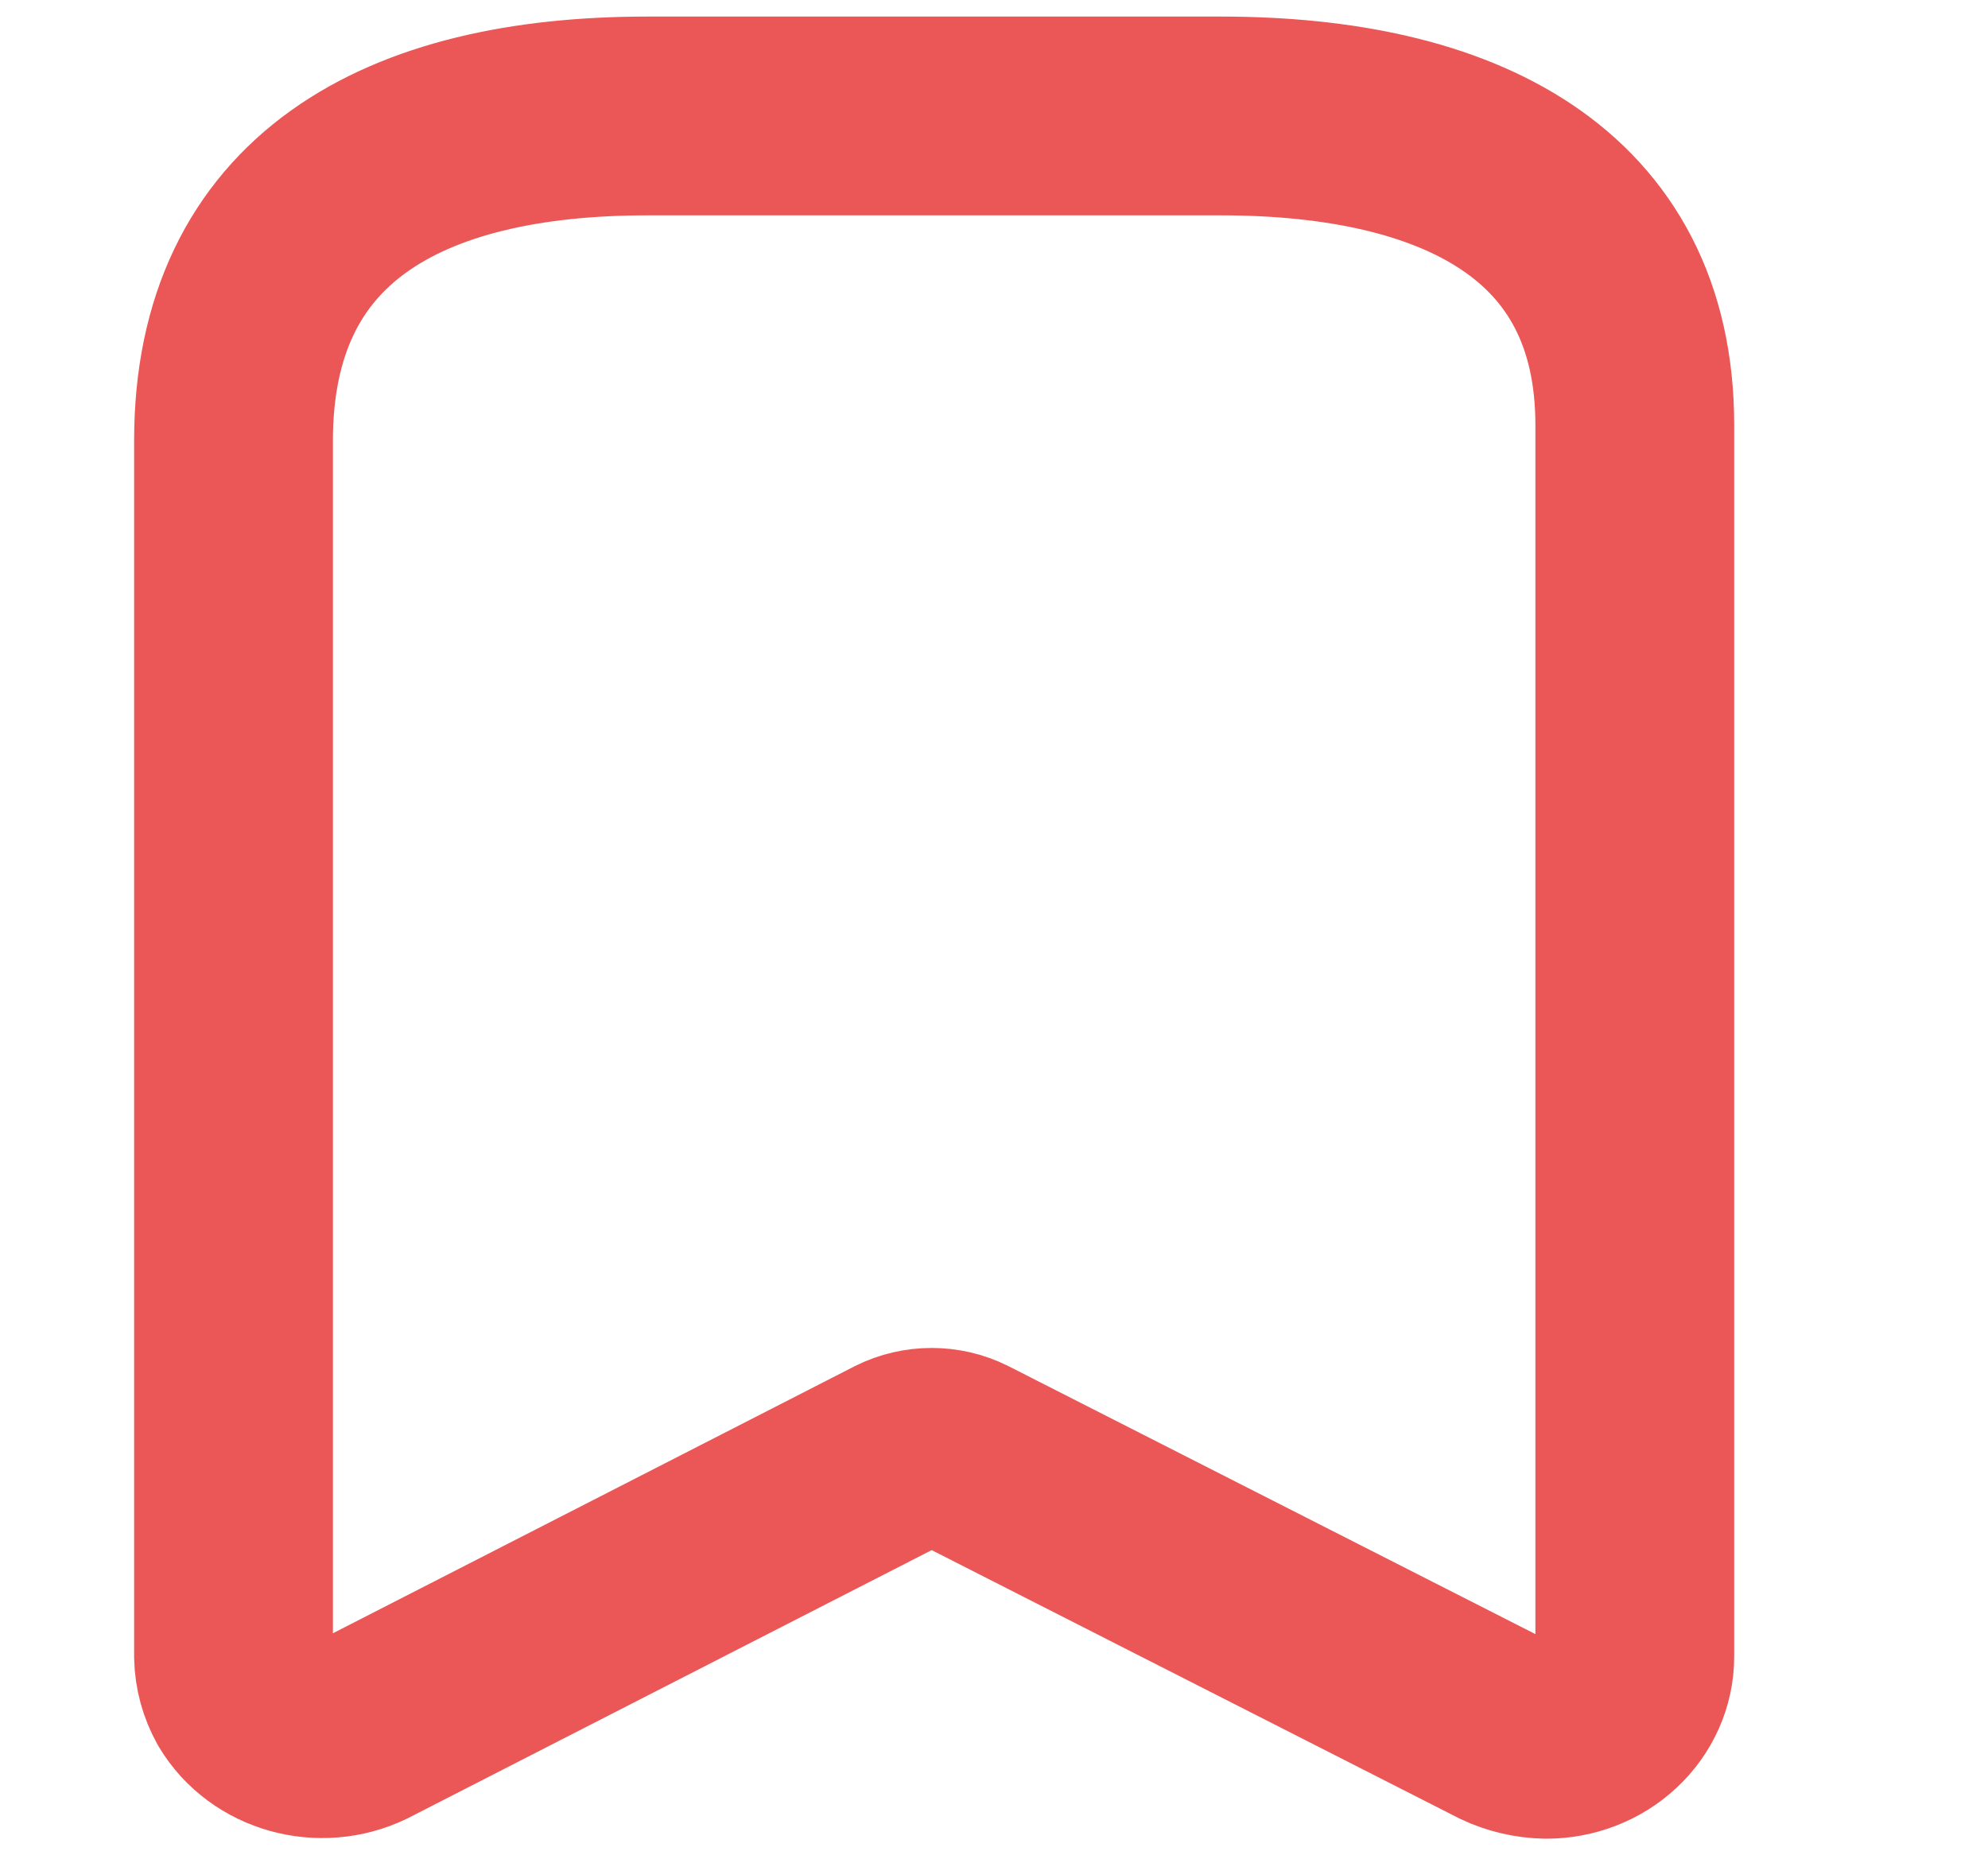 <svg width="15" height="14" viewBox="0 0 15 14" fill="none" xmlns="http://www.w3.org/2000/svg">
<path fill-rule="evenodd" clip-rule="evenodd" d="M6.789 10.978L2.743 13.049C2.419 13.206 2.021 13.095 1.843 12.798V12.798C1.792 12.706 1.764 12.605 1.762 12.501V3.325C1.762 1.575 3.042 0.875 4.885 0.875H9.212C10.998 0.875 12.335 1.528 12.335 3.208V12.501C12.335 12.666 12.264 12.825 12.139 12.942C12.014 13.059 11.844 13.125 11.667 13.125C11.553 13.123 11.442 13.097 11.342 13.049L7.27 10.978C7.12 10.903 6.939 10.903 6.789 10.978Z" stroke="#EB5757" stroke-width="1.5" stroke-linecap="round" stroke-linejoin="round"/>
</svg>
